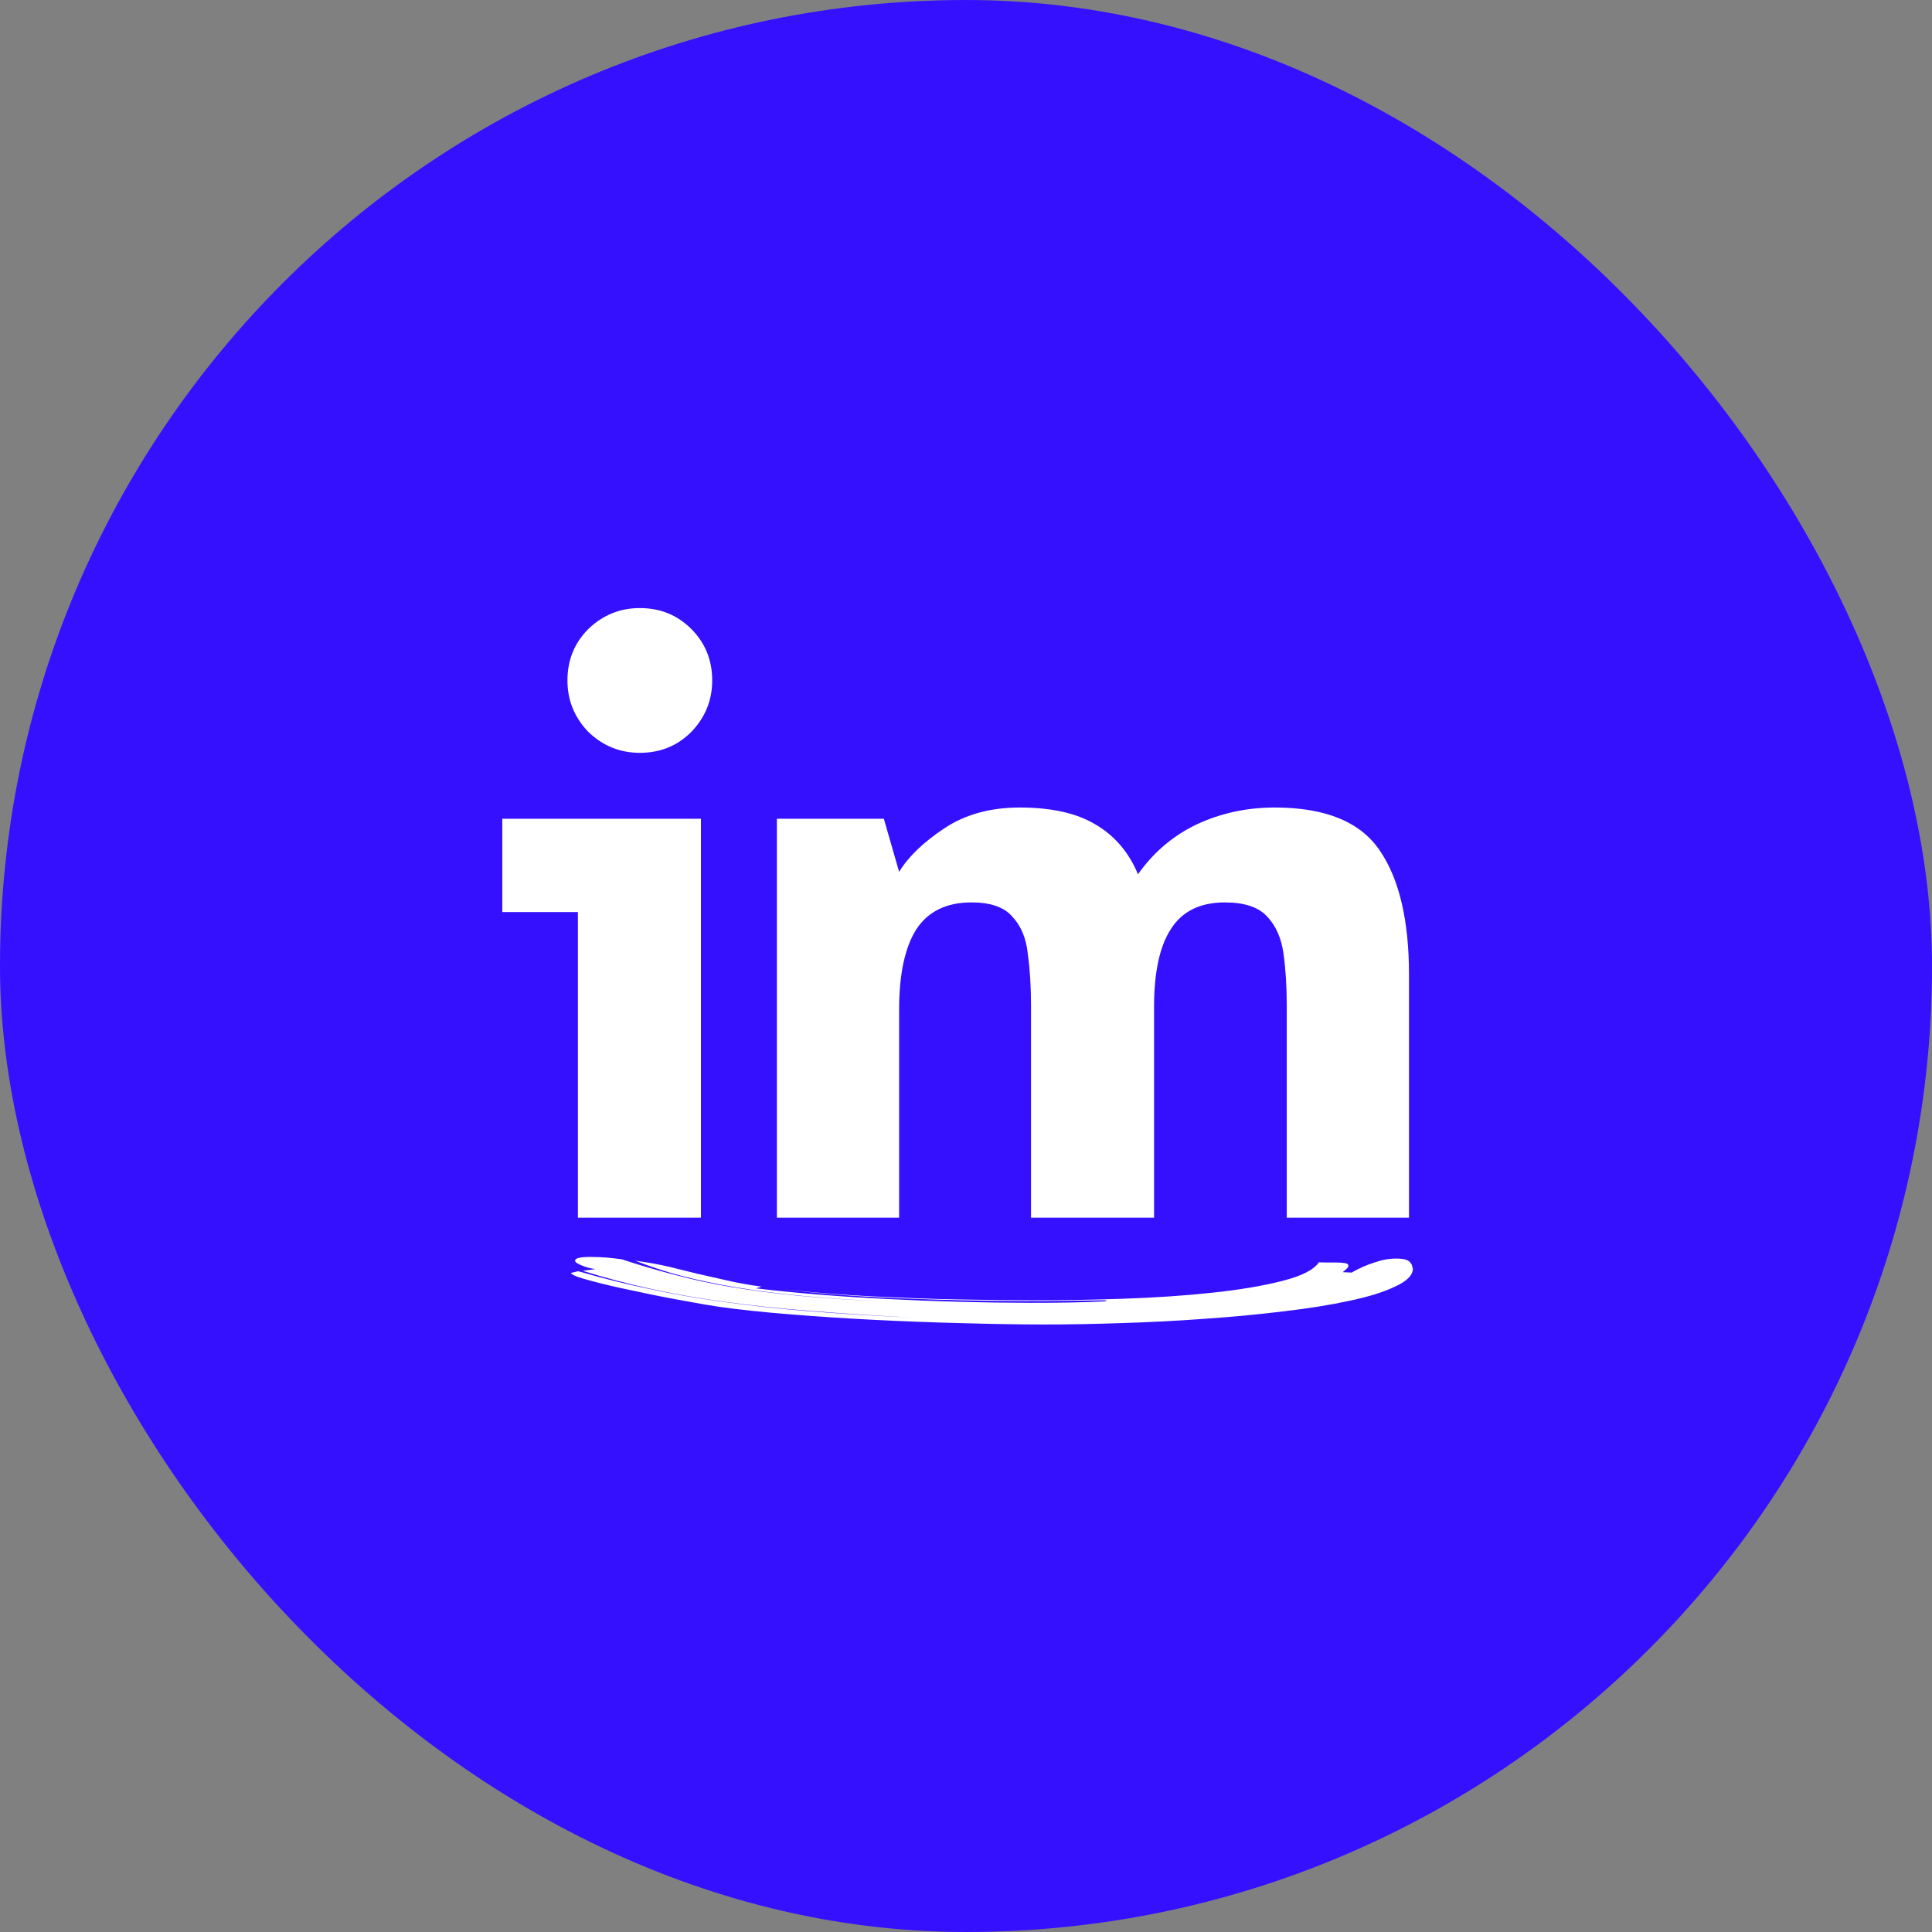 <svg width="1000" height="1000" viewBox="0 0 1000 1000" fill="none" xmlns="http://www.w3.org/2000/svg">
<rect x="0" y="0" width="1000" height="1000" fill="#808080" stroke="none"/>
<rect width="1000" height="1000" rx="500" fill="#3410FF"/>
<g clip-path="url(#clip0_1441_160)">
<path d="M731.299 656.848C731.152 660.18 728.078 663.206 722.075 665.926C716.379 668.712 708.531 671.162 698.529 673.274C688.524 675.453 676.986 677.294 663.914 678.801C651.15 680.373 637.624 681.645 623.337 682.617C609.357 683.654 595.08 684.391 580.509 684.828C565.931 685.332 552.142 685.57 539.137 685.544C526.753 685.519 512.983 685.291 497.829 684.86C482.981 684.497 467.988 683.932 452.849 683.17C437.709 682.406 423.042 681.443 408.849 680.281C394.963 679.187 382.788 677.896 372.326 676.41C368.017 675.801 361.717 674.721 353.424 673.172C345.128 671.689 336.84 670.04 328.559 668.224C319.966 666.474 312.456 664.726 306.03 662.98C299.294 661.234 295.793 659.862 295.527 658.862L299.282 657.969C311.206 661.458 323.304 664.482 335.579 667.039C347.54 669.662 360.446 671.921 374.297 673.815C388.145 675.775 403.092 677.404 419.137 678.702C435.492 680.002 453.404 681.105 472.872 682.01C453.099 680.971 435.191 679.802 419.145 678.503C403.408 677.271 388.768 675.71 375.227 673.815C361.682 671.989 348.929 669.764 336.967 667.141C325.006 664.519 313.221 661.397 301.613 657.774L308.155 656.889C305.386 656.482 302.938 655.81 300.812 654.874C298.682 654.004 297.634 653.202 297.666 652.469C297.721 651.203 300.381 650.575 305.644 650.586C308.431 650.592 311.214 650.697 313.991 650.903C316.766 651.175 319.385 651.48 321.847 651.819C331.004 654.836 340.176 657.519 349.363 659.871C358.237 662.287 367.9 664.372 378.35 666.126C389.109 667.947 400.809 669.471 413.451 670.695C426.402 671.921 441.377 672.918 458.375 673.685C442.615 672.919 428.414 671.958 415.768 670.8C403.433 669.642 392.04 668.186 381.588 666.432C371.444 664.745 361.931 662.762 353.052 660.478C344.482 658.194 336.392 655.546 328.783 652.532C335.248 653.412 341.085 654.456 346.296 655.666L361 659.295C366.211 660.504 371.423 661.68 376.638 662.824C381.848 664.034 387.686 665.079 394.15 665.958L391.324 666.852C412.58 669.361 435.414 671.206 459.823 672.389C484.543 673.638 508.977 674.288 533.127 674.337C539.938 674.351 546.753 674.297 553.571 674.178C560.388 674.059 567.055 673.84 573.572 673.519C572.644 673.517 572.183 673.449 572.188 673.317C572.196 673.117 572.357 673.018 572.666 673.018C565.848 673.137 559.032 673.223 552.217 673.275C545.399 673.396 538.275 673.448 530.844 673.432C508.551 673.388 486.279 672.876 464.026 671.897C442.081 670.987 422.485 669.448 405.24 667.28C414.175 668.298 423.735 669.183 433.921 669.937C444.725 670.692 455.848 671.282 467.286 671.704C478.722 672.194 490.01 672.517 501.151 672.673C512.289 672.895 522.966 673.017 533.184 673.037C548.665 673.069 564.625 672.802 581.061 672.235C597.806 671.669 613.179 670.635 627.18 669.131C641.49 667.627 653.656 665.586 663.679 663.007C673.697 660.497 680.032 657.277 682.682 653.351C683.607 653.419 684.999 653.455 686.857 653.46L691.501 653.47C693.359 653.473 694.903 653.576 696.133 653.779C697.362 653.981 697.962 654.448 697.929 655.181C697.906 655.714 697.572 656.247 696.931 656.778C696.284 657.377 695.64 657.942 694.997 658.474L699.634 658.683C700.27 658.284 701.379 657.687 702.963 656.89C704.546 656.093 706.44 655.266 708.646 654.403C710.849 653.609 713.048 652.913 715.241 652.318C717.743 651.723 720.234 651.428 722.711 651.433C724.878 651.437 726.572 651.641 727.793 652.044C729.011 652.513 729.762 653.047 730.046 653.647C730.638 654.248 730.922 654.849 730.896 655.448C731.179 656.048 731.314 656.515 731.299 656.848Z" fill="white"/>
<path d="M331.173 389.662C320.905 389.662 312.025 386.055 304.532 378.839C297.317 371.347 293.709 362.466 293.709 352.199C293.709 341.653 297.317 332.773 304.532 325.558C312.025 318.343 320.905 314.735 331.173 314.735C341.718 314.735 350.598 318.343 357.813 325.558C365.029 332.773 368.636 341.653 368.636 352.199C368.636 362.466 365.029 371.347 357.813 378.839C350.598 386.055 341.718 389.662 331.173 389.662ZM299.121 630.261V472.082H259.992V423.796H362.808V630.261H299.121ZM402.116 630.261V423.796H457.478L465.387 451.269C470.105 443.499 477.875 436.006 488.698 428.791C499.521 421.575 512.564 417.968 527.826 417.968C544.2 417.968 557.242 420.882 566.955 426.709C576.945 432.537 584.299 441.139 589.017 452.517C597.065 441.139 607.193 432.537 619.404 426.709C631.891 420.882 645.351 417.968 659.781 417.968C686.144 417.968 704.321 425.461 714.311 440.446C724.301 455.154 729.296 476.522 729.296 504.55V630.261H666.025V520.368C666.025 510.655 665.469 501.775 664.36 493.727C663.25 485.679 660.474 479.297 656.034 474.579C651.595 469.584 644.24 467.087 633.973 467.087C621.208 467.087 611.911 471.665 606.083 480.823C600.256 489.704 597.342 503.162 597.342 521.2V630.261H533.654V520.368C533.654 510.655 533.099 501.775 531.989 493.727C531.156 485.679 528.52 479.297 524.08 474.579C519.917 469.584 512.841 467.087 502.851 467.087C489.808 467.087 480.234 471.804 474.129 481.239C468.301 490.674 465.387 504.411 465.387 522.449V630.261H402.116Z" fill="white"/>
</g>
<defs>
<clipPath id="clip0_1441_160">
<rect width="500" height="371.545" fill="white" transform="translate(250 314)"/>
</clipPath>
</defs>
</svg>
